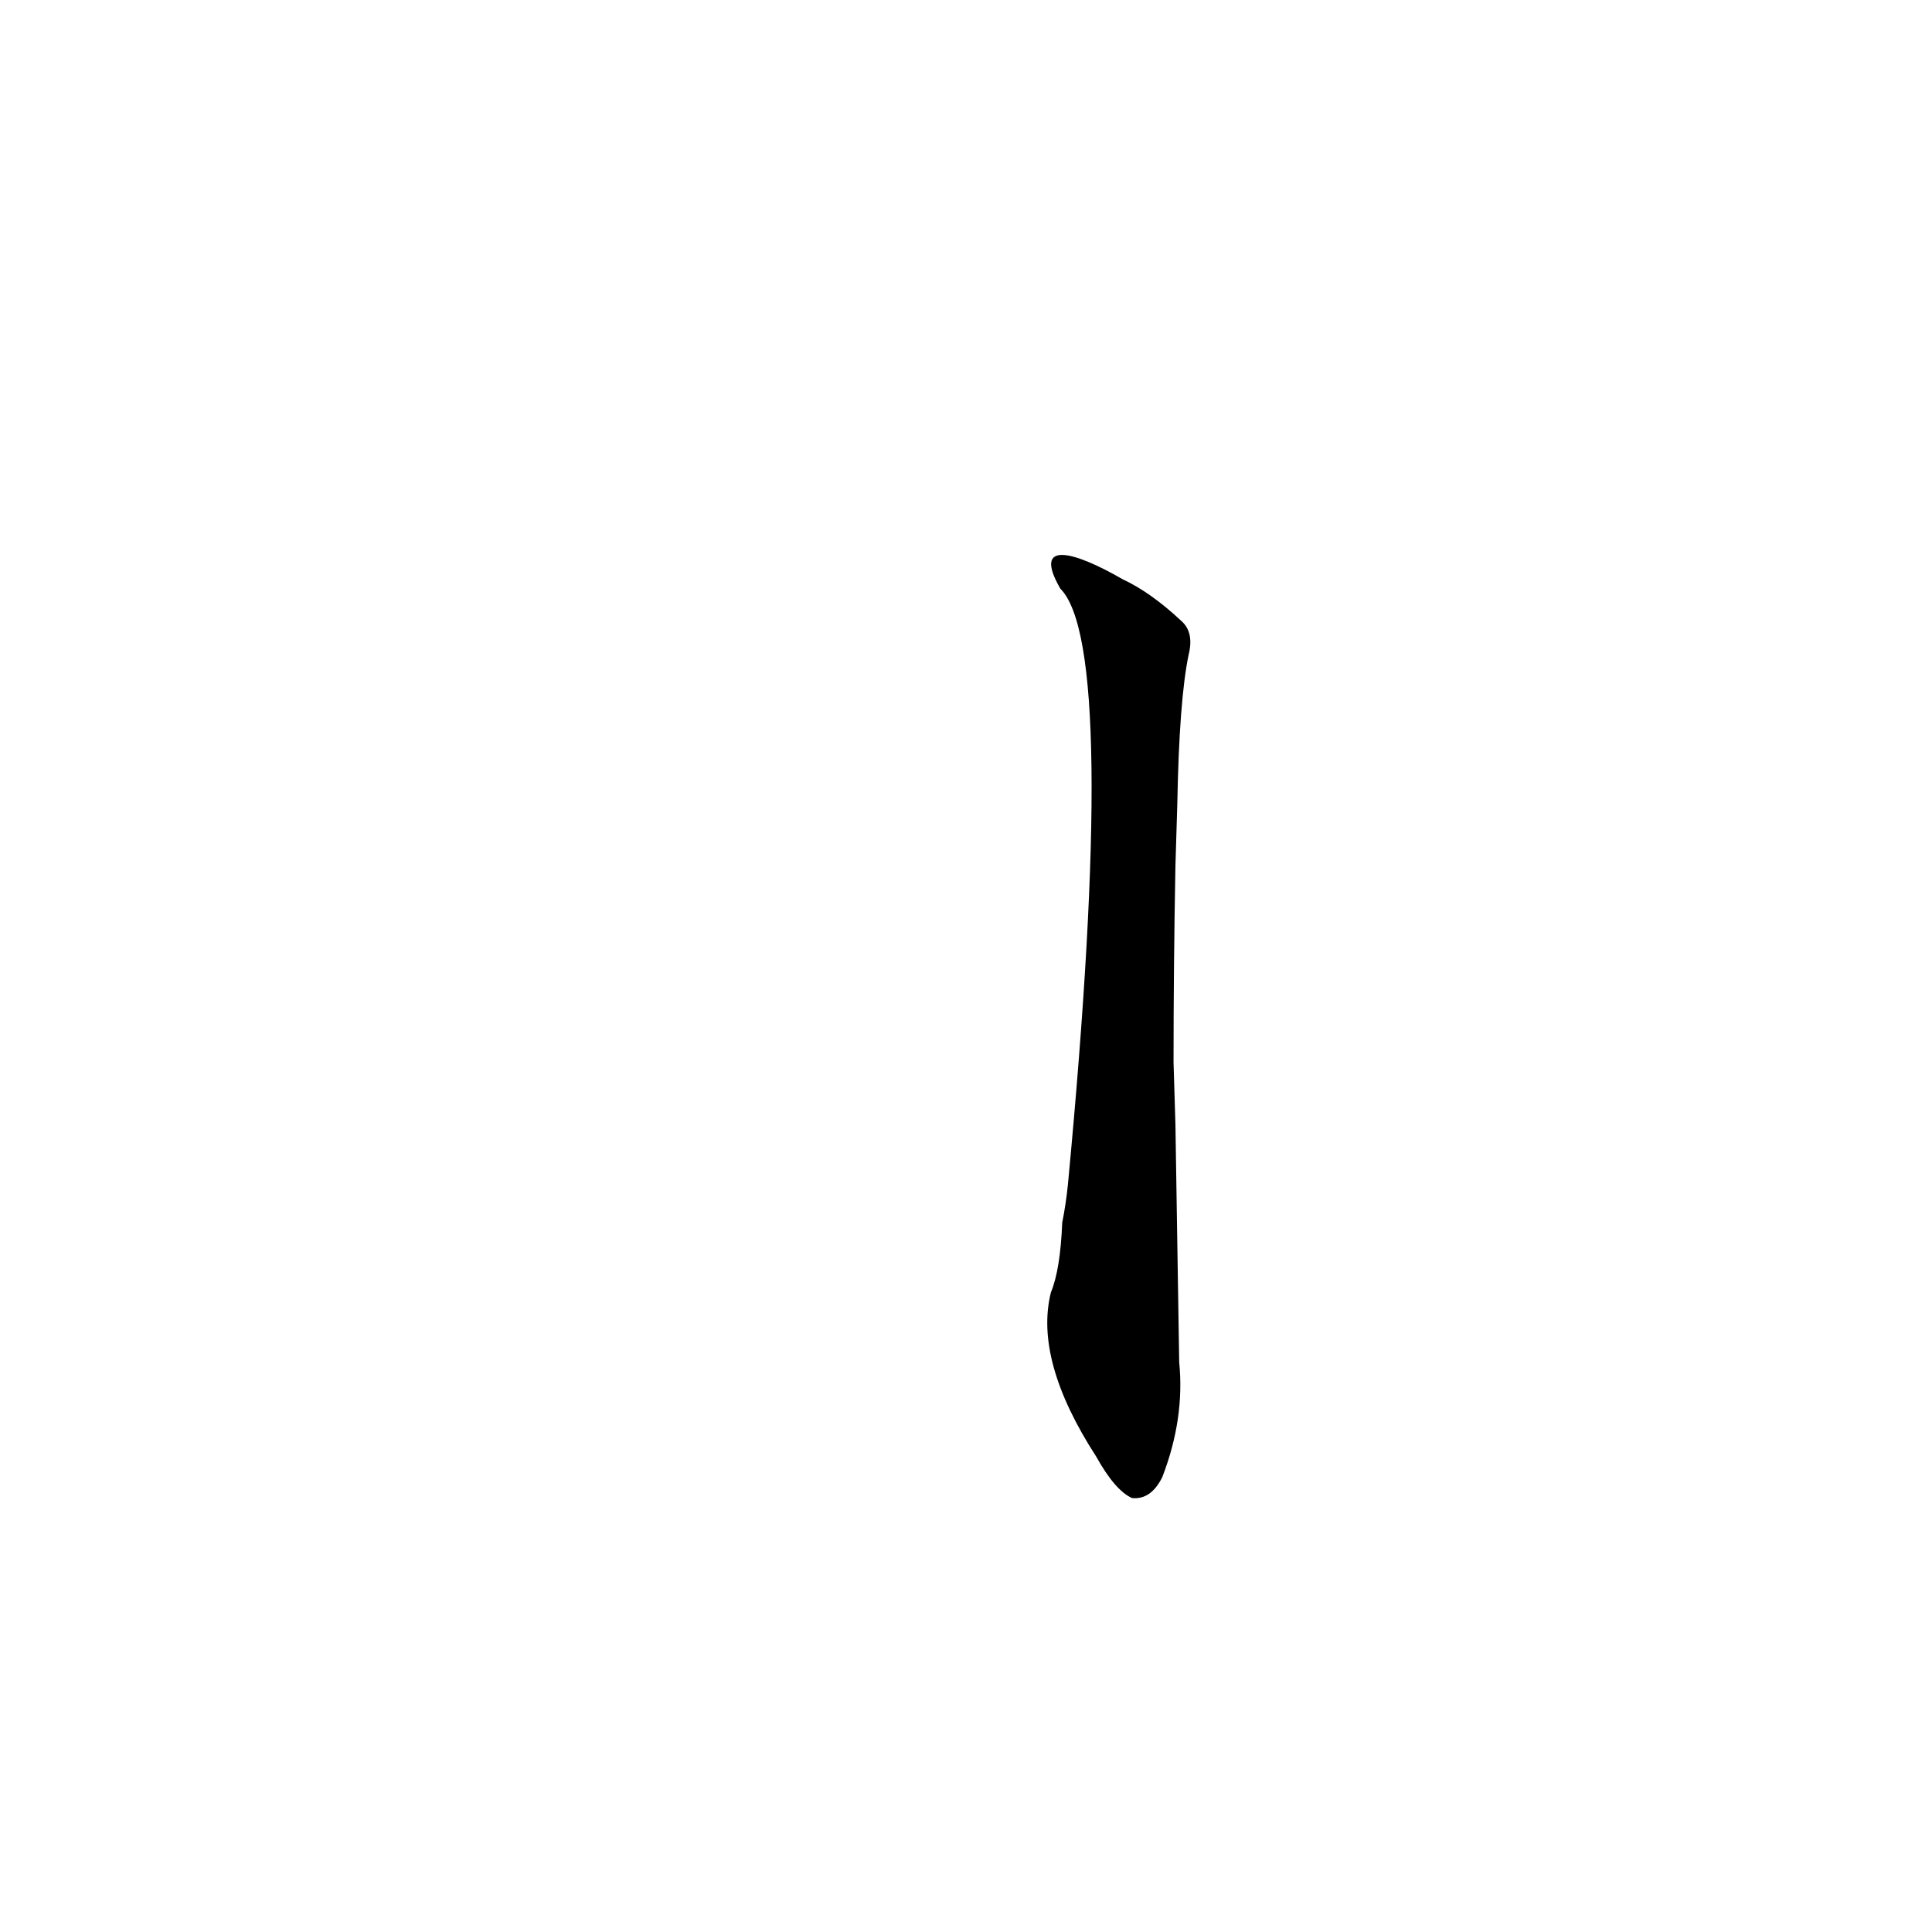 <?xml version='1.0' encoding='utf-8'?>
<svg xmlns="http://www.w3.org/2000/svg" version="1.1" viewBox="0 0 1024 1024"><g transform="scale(1, -1) translate(0, -900)"><path d="M 622 337 Q 622 388 623 441 L 624 474 Q 625 529 630 553 Q 633 565 626 571 Q 610 586 595 593 C 569 608 547 614 562 588 Q 593 557 566 272 Q 565 262 563 252 Q 562 227 557 215 Q 548 179 581 128 Q 591 110 600 106 Q 610 105 616 117 Q 628 148 625 178 Q 624 244 623 304 L 622 337 Z" fill="black" /></g></svg>